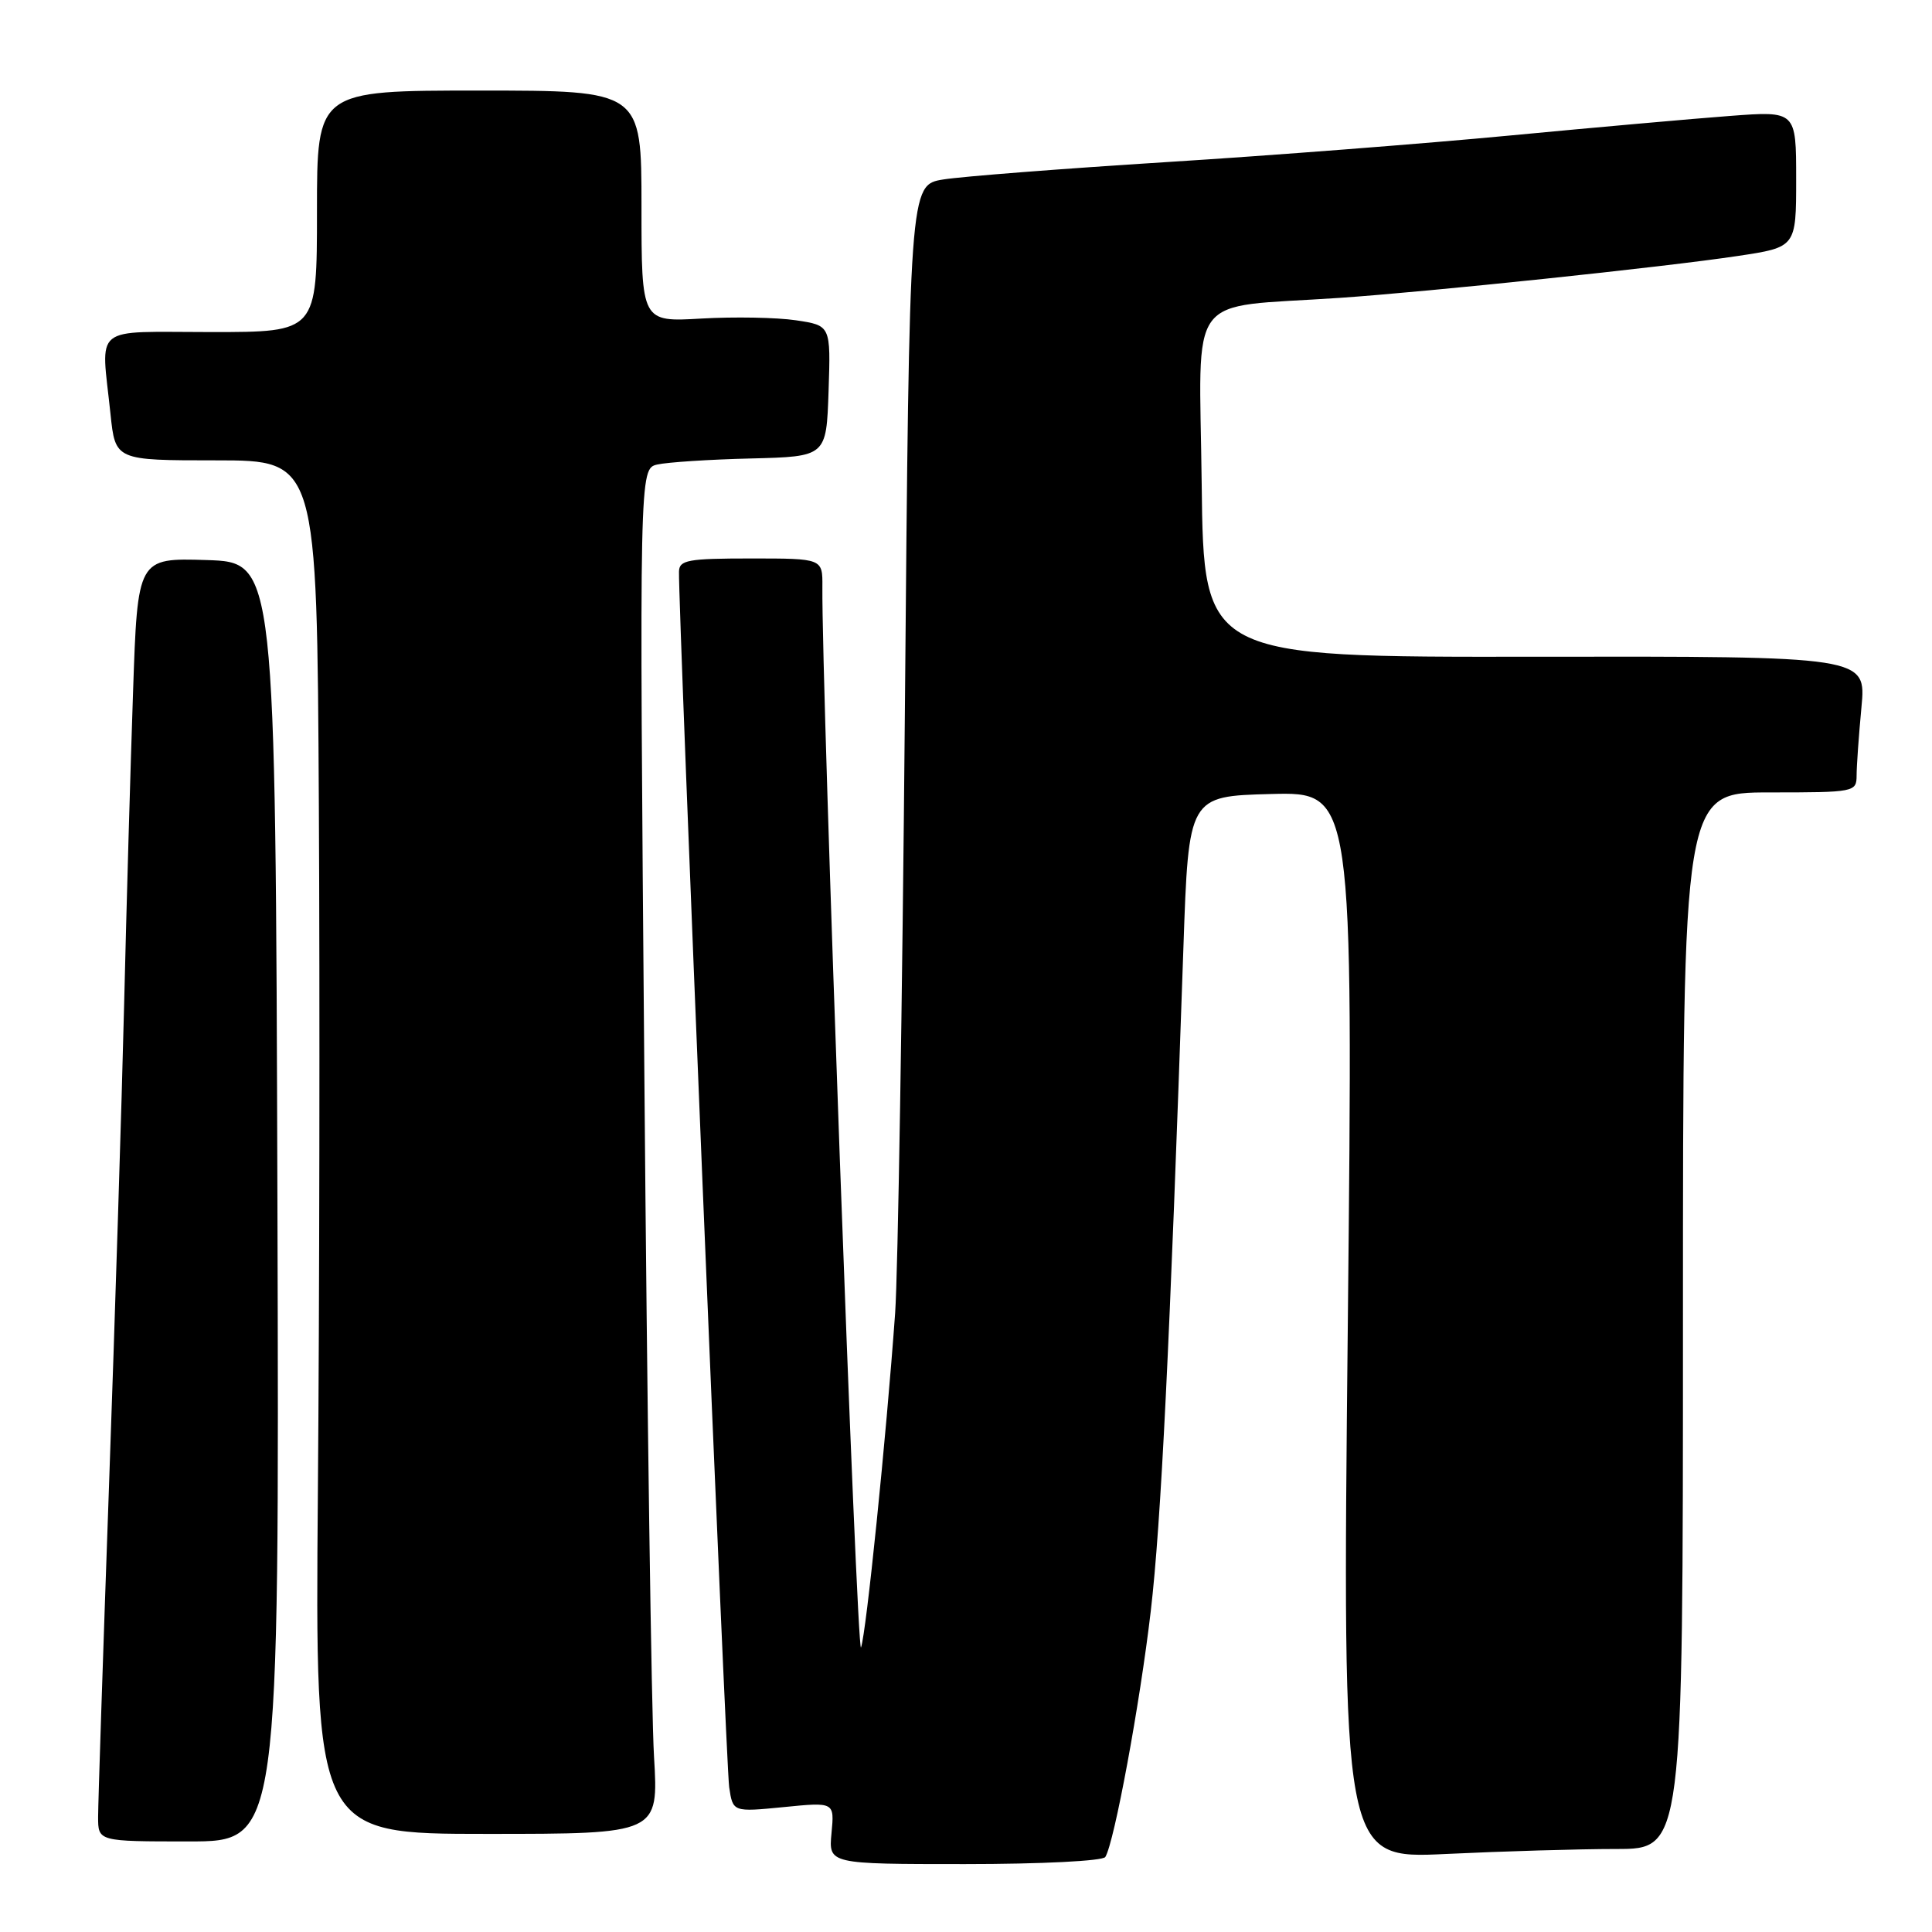 <?xml version="1.0" encoding="UTF-8" standalone="no"?>
<!DOCTYPE svg PUBLIC "-//W3C//DTD SVG 1.1//EN" "http://www.w3.org/Graphics/SVG/1.1/DTD/svg11.dtd" >
<svg xmlns="http://www.w3.org/2000/svg" xmlns:xlink="http://www.w3.org/1999/xlink" version="1.1" viewBox="0 0 256 256">
 <g >
 <path fill="currentColor"
d=" M 146.46 246.06 C 147.65 244.14 151.05 225.75 152.48 213.50 C 153.84 201.87 154.99 178.55 156.81 125.50 C 157.50 105.50 157.50 105.50 168.41 105.21 C 179.31 104.93 179.31 104.93 178.59 175.62 C 177.86 246.32 177.86 246.32 191.59 245.66 C 199.14 245.30 209.30 245.00 214.16 245.00 C 223.00 245.00 223.00 245.00 223.00 175.00 C 223.00 105.00 223.00 105.00 234.50 105.00 C 245.76 105.00 246.00 104.95 246.01 102.75 C 246.01 101.51 246.30 97.45 246.65 93.73 C 247.29 86.96 247.29 86.96 203.40 87.02 C 159.50 87.08 159.50 87.08 159.23 64.14 C 158.93 38.15 156.91 40.87 177.50 39.47 C 189.39 38.66 220.50 35.39 230.25 33.92 C 238.00 32.76 238.00 32.76 238.00 23.73 C 238.00 14.70 238.00 14.70 229.25 15.36 C 224.44 15.72 211.29 16.89 200.03 17.96 C 188.78 19.03 168.30 20.62 154.53 21.48 C 140.77 22.35 127.47 23.38 125.00 23.78 C 120.50 24.50 120.50 24.50 119.90 94.50 C 119.56 133.00 118.98 168.78 118.61 174.00 C 117.42 190.57 114.78 216.41 114.09 218.29 C 113.54 219.77 108.85 90.87 108.97 77.75 C 109.00 74.00 109.00 74.00 99.50 74.00 C 91.13 74.00 90.00 74.21 89.97 75.75 C 89.87 80.71 96.20 233.99 96.62 236.81 C 97.11 240.11 97.11 240.11 103.84 239.45 C 110.57 238.78 110.57 238.78 110.18 242.89 C 109.79 247.00 109.79 247.00 127.84 247.00 C 137.98 247.00 146.14 246.59 146.46 246.06 Z  M 36.76 159.25 C 36.50 74.50 36.50 74.50 27.37 74.21 C 18.23 73.93 18.23 73.93 17.63 91.71 C 17.29 101.50 16.76 120.07 16.45 133.00 C 16.14 145.93 15.23 174.72 14.44 197.00 C 13.65 219.28 13.00 238.96 13.00 240.75 C 13.00 244.00 13.00 244.00 25.01 244.00 C 37.01 244.00 37.01 244.00 36.76 159.25 Z  M 86.66 232.75 C 86.32 227.11 85.74 186.41 85.38 142.31 C 84.71 62.11 84.71 62.11 87.10 61.55 C 88.42 61.25 94.00 60.88 99.50 60.75 C 109.50 60.50 109.50 60.50 109.79 51.82 C 110.08 43.13 110.08 43.13 105.47 42.44 C 102.93 42.06 97.29 41.96 92.93 42.21 C 85.00 42.67 85.00 42.67 85.00 27.33 C 85.00 12.00 85.00 12.00 63.50 12.00 C 42.00 12.00 42.00 12.00 42.00 28.00 C 42.00 44.00 42.00 44.00 28.00 44.00 C 11.97 44.00 13.39 42.85 14.64 54.85 C 15.28 61.00 15.28 61.00 28.64 61.00 C 42.00 61.00 42.00 61.00 42.25 106.75 C 42.39 131.91 42.33 172.86 42.12 197.75 C 41.75 243.00 41.75 243.00 64.51 243.00 C 87.27 243.00 87.27 243.00 86.66 232.75 Z "/>
</g>
</svg>